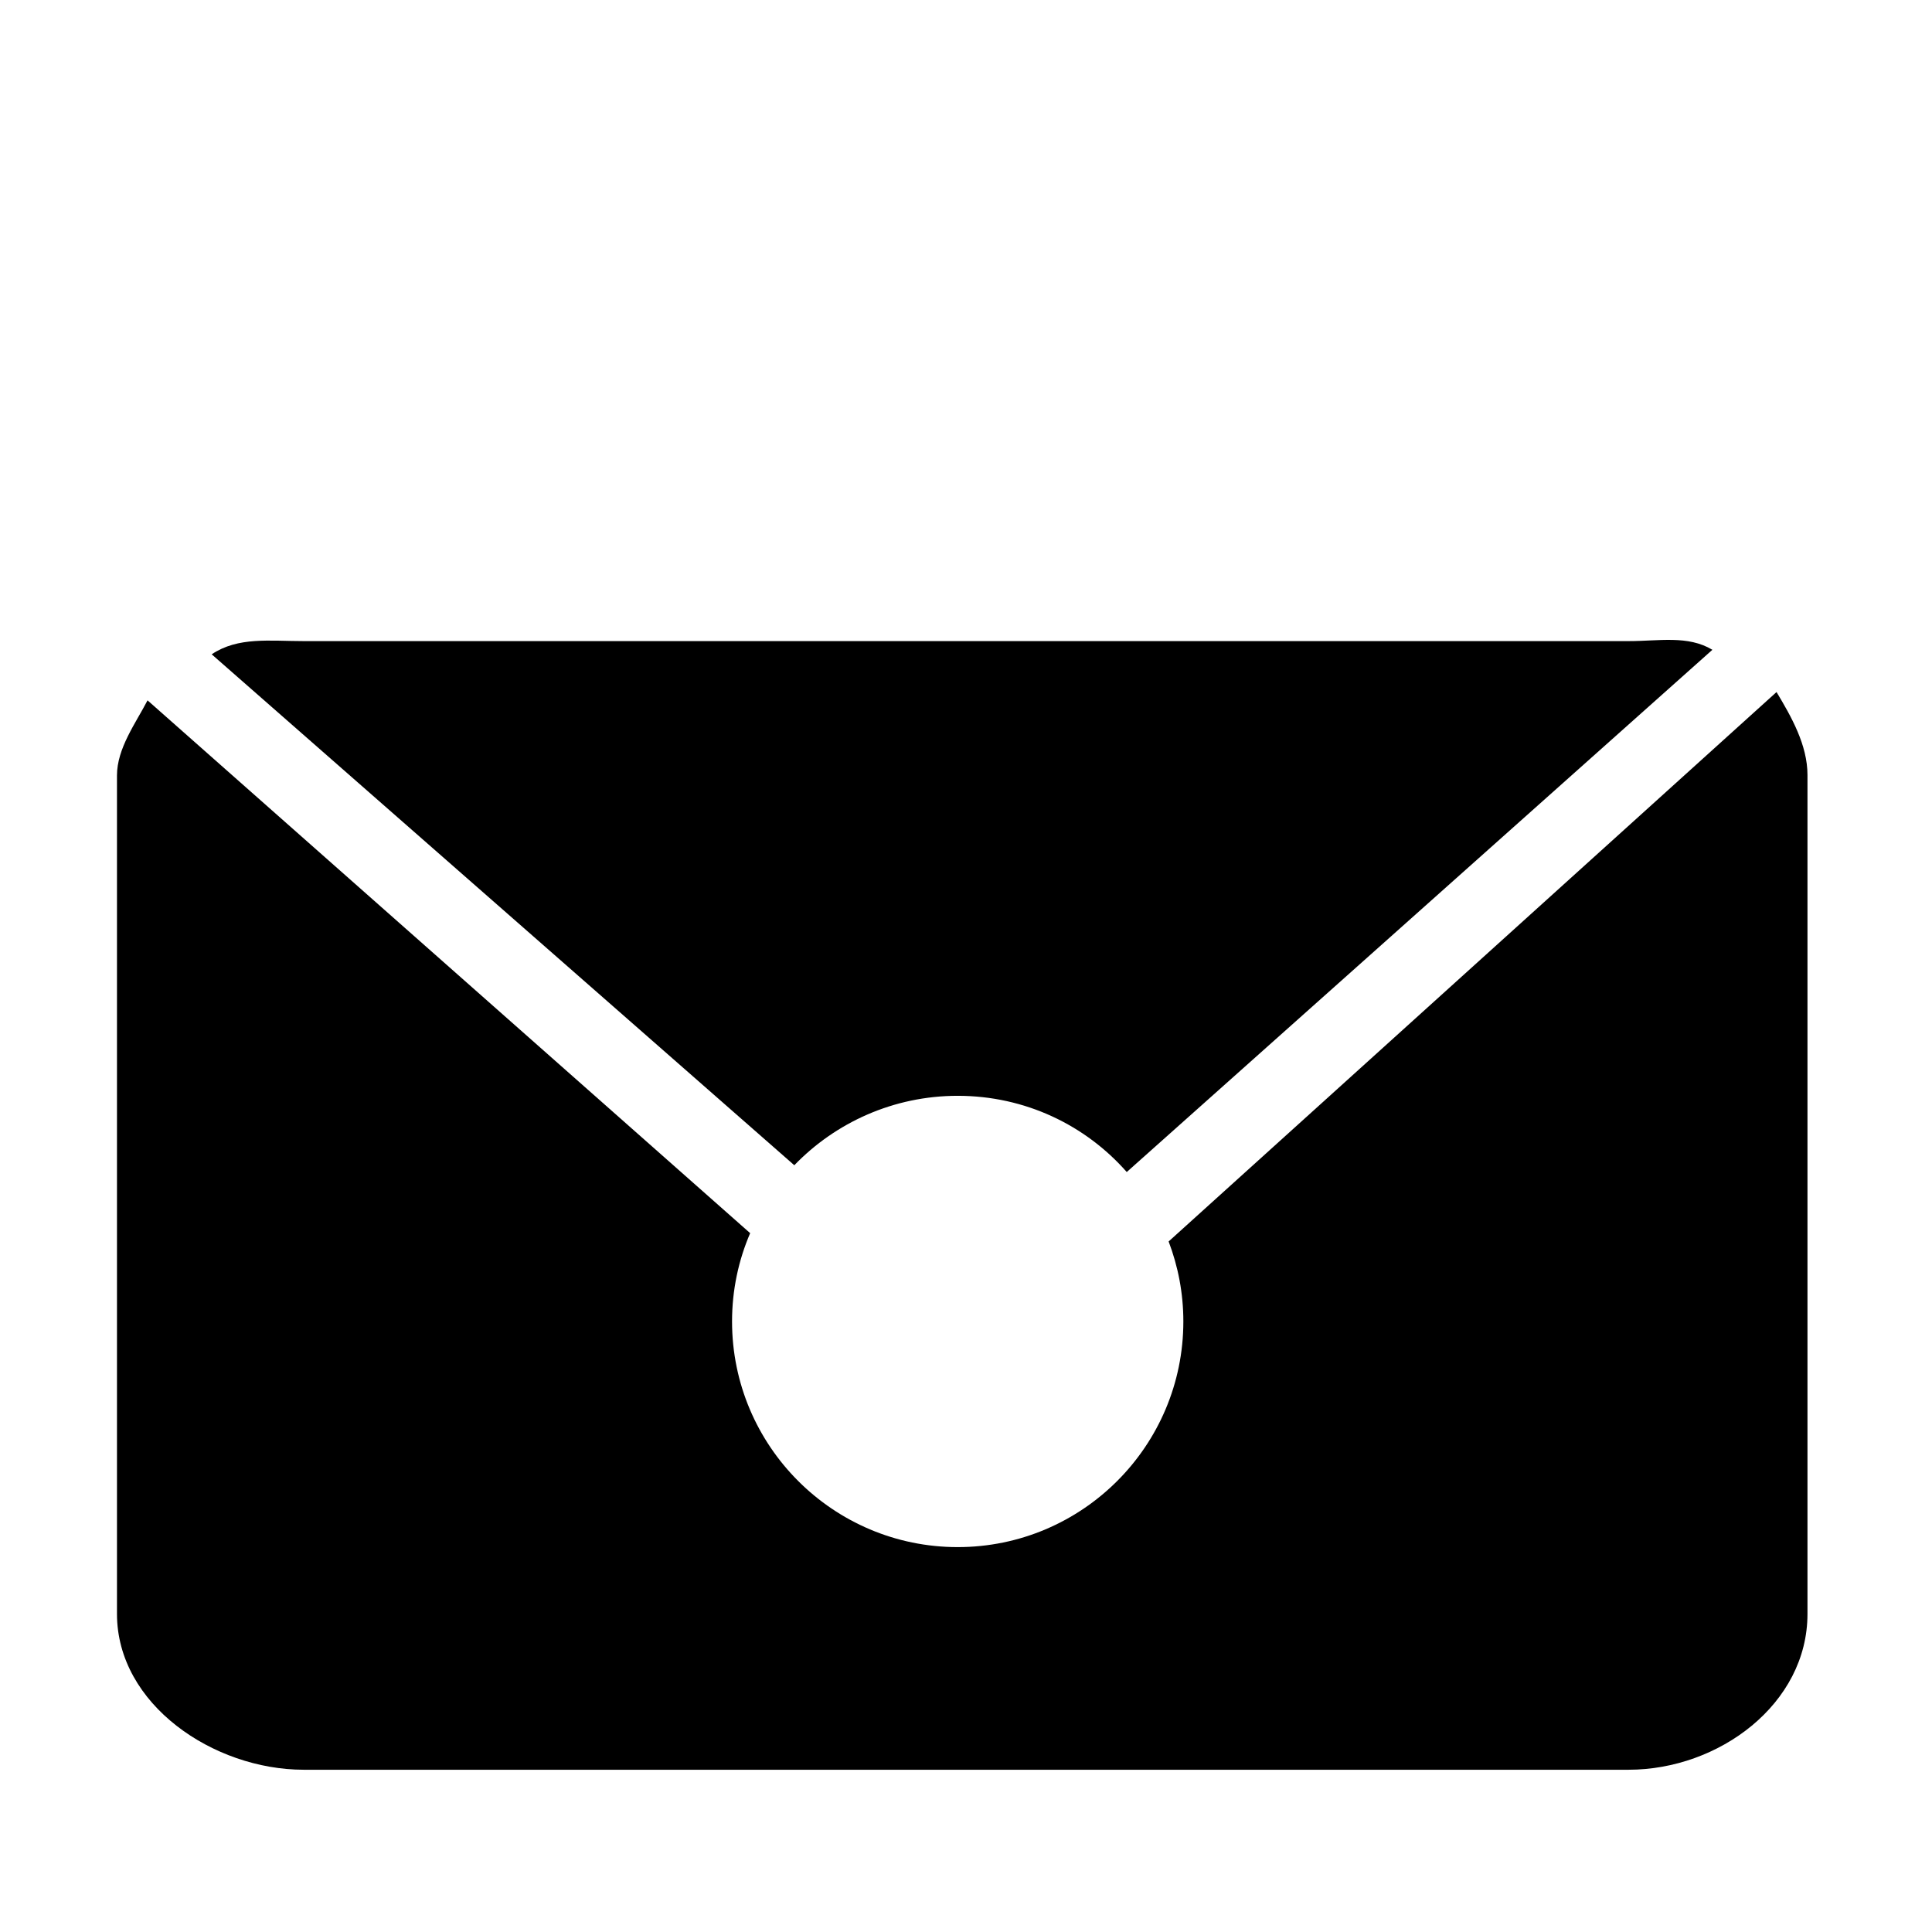 <?xml version="1.0" encoding="utf-8"?>
<!-- Generator: Adobe Illustrator 18.1.1, SVG Export Plug-In . SVG Version: 6.00 Build 0)  -->
<!DOCTYPE svg PUBLIC "-//W3C//DTD SVG 1.1//EN" "http://www.w3.org/Graphics/SVG/1.1/DTD/svg11.dtd">
<svg version="1.1" xmlns="http://www.w3.org/2000/svg" xmlns:xlink="http://www.w3.org/1999/xlink" x="0px" y="0px"
	 viewBox="0 0 512 512" enable-background="new 0 0 512 512" xml:space="preserve">
<g id="Layer_1">
	<g>
		<path d="M470.8,183.4L309.7,329c2.5,6.6,3.9,13.7,3.9,21.2c0,33-26.8,59.8-59.8,59.8c-33,0-59.8-26.8-59.8-59.8
			c0-8.3,1.7-16.2,4.8-23.4L39.1,185.6c-3.1,6-8.1,12.7-8.1,19.9v222.2c0,24,25.6,41.3,49.5,41.3h351.1c23.9,0,47.4-17.4,47.4-41.3
			V205.4C479,197.4,474.7,189.9,470.8,183.4z"/>
		<path d="M253.8,290.4c17.9,0,33.9,7.8,44.8,20.2l155.2-138.4c-6.5-3.9-14.1-2.3-22.2-2.3H80.5c-9,0-17.4-1.2-24.4,3.5l154.4,135.4
			C221.4,297.5,236.8,290.4,253.8,290.4z"/>
	</g>
</g>
<g id="Layer_2">
</g>
</svg>
